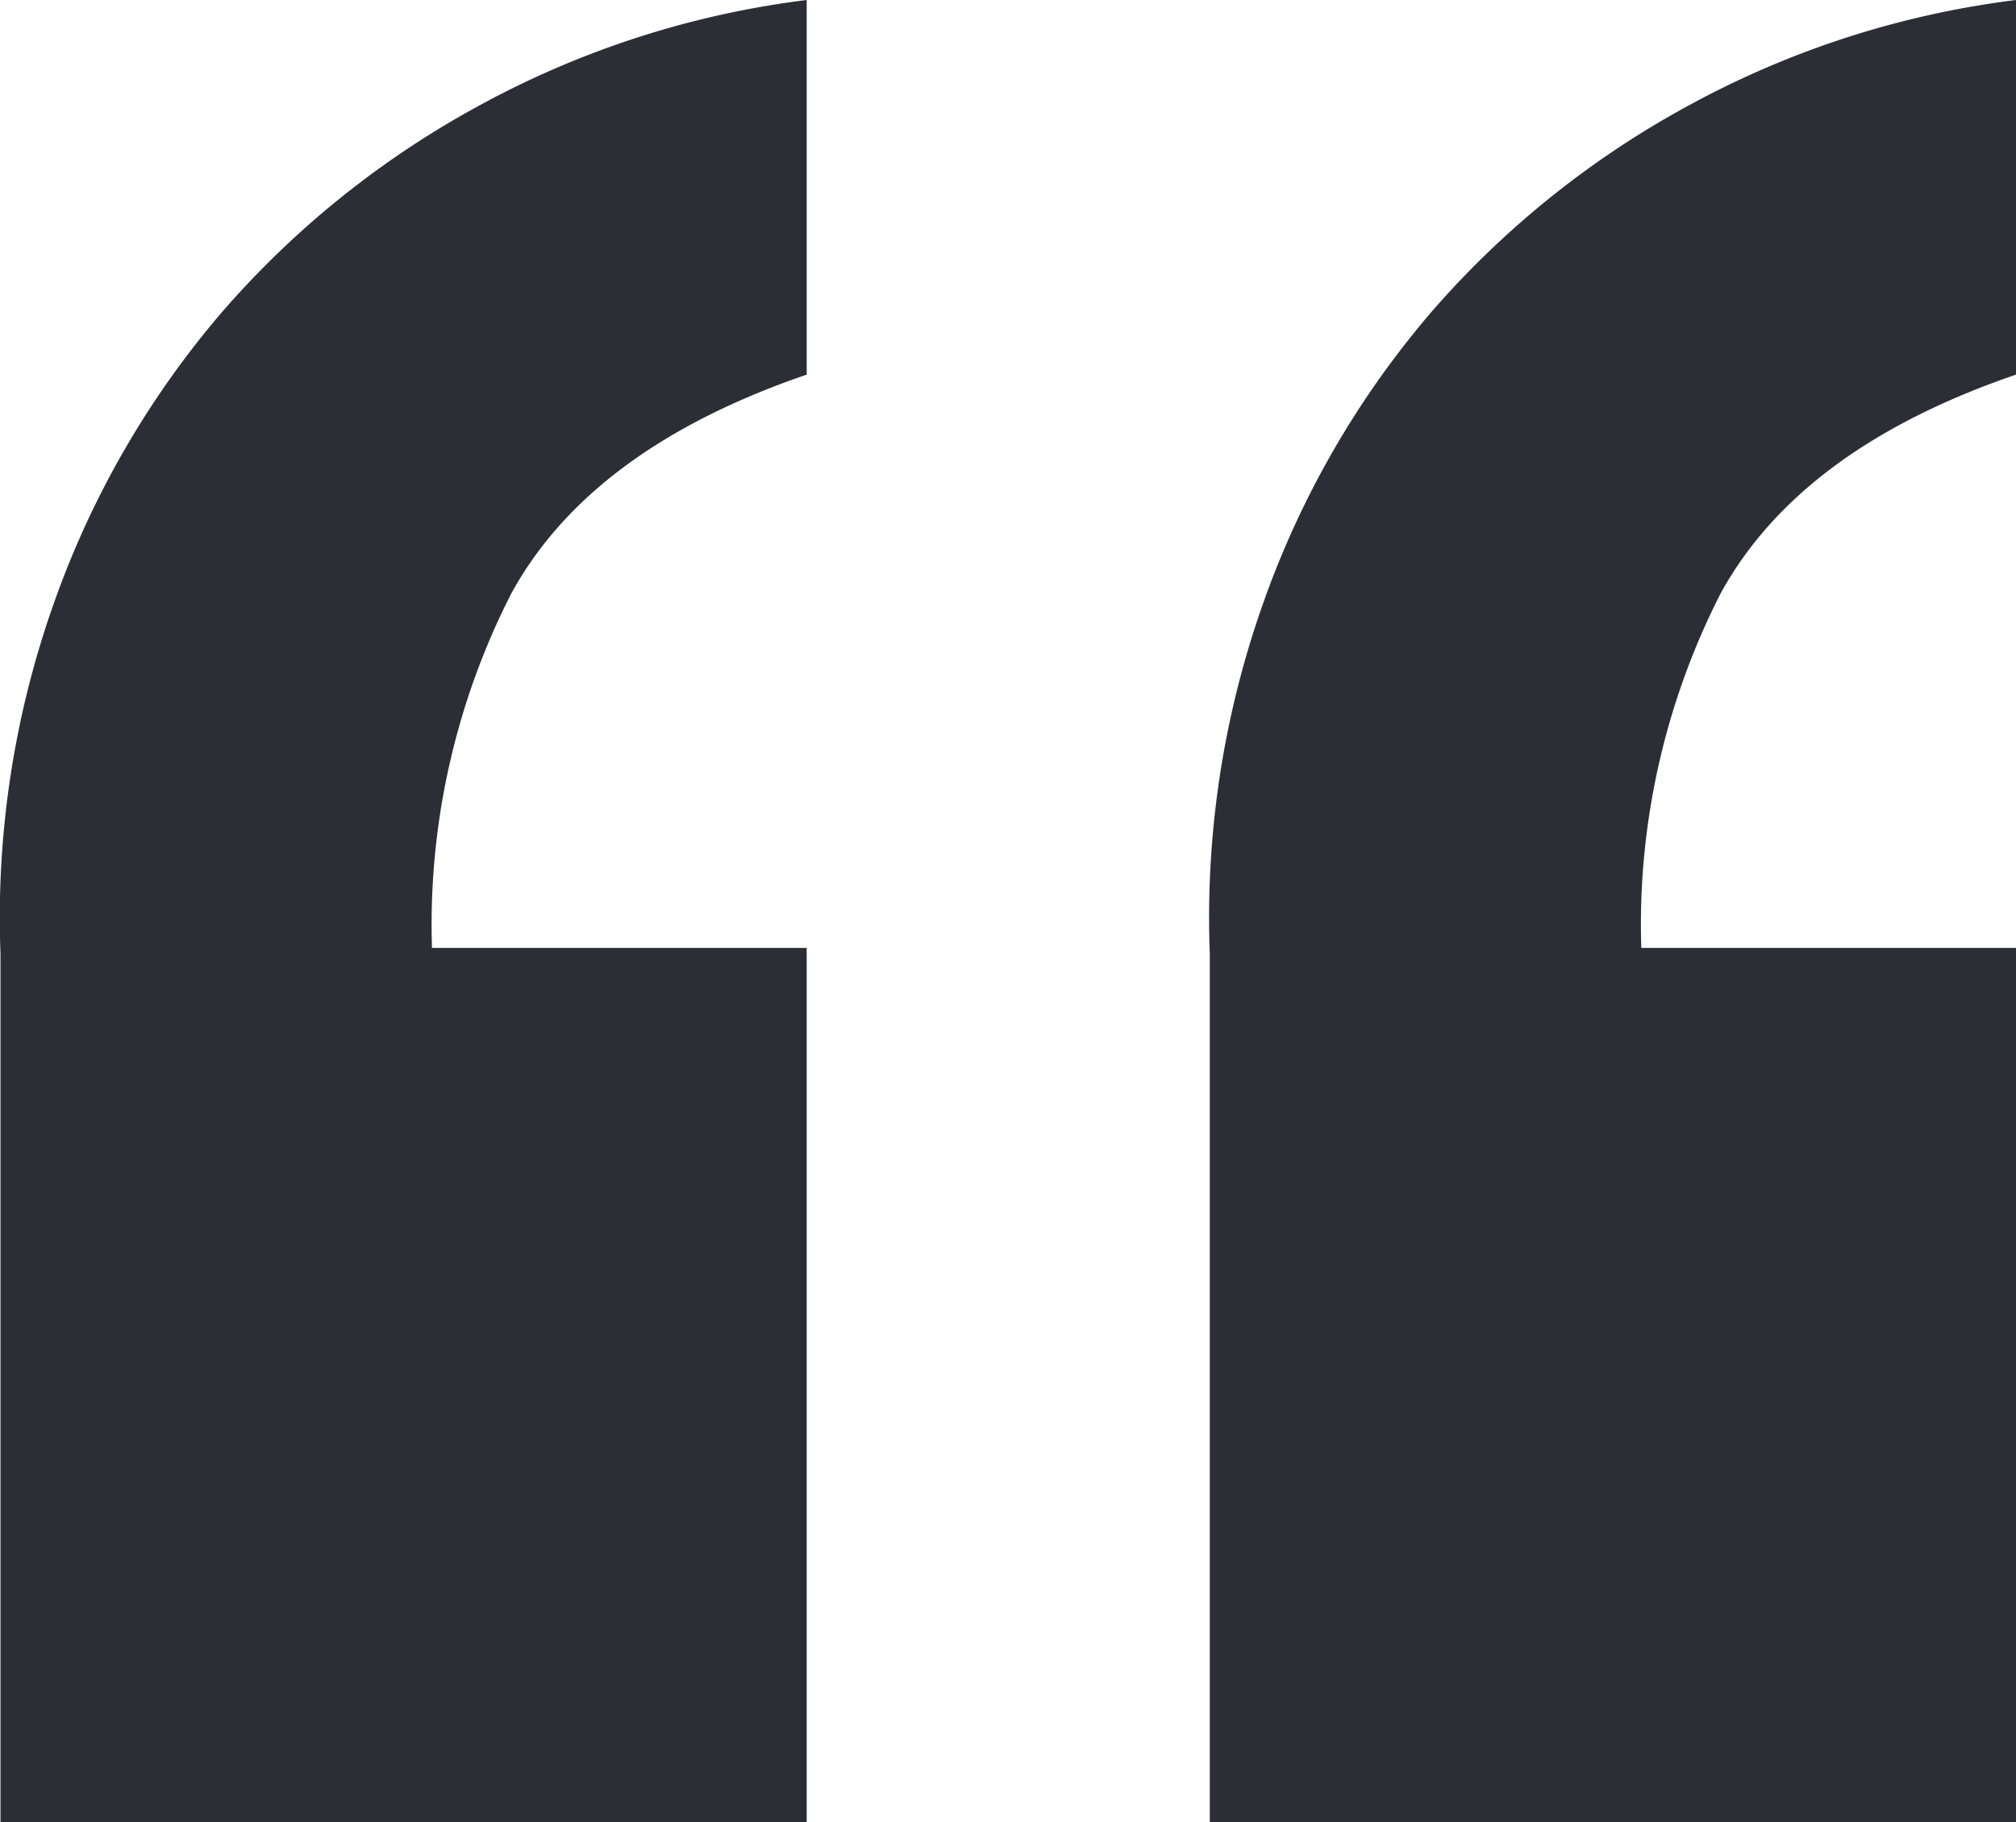 <svg xmlns="http://www.w3.org/2000/svg" width="71.017" height="64.2"><path d="M28.417 64.2V33.4h-13.2a25.666 25.666 0 012.8-12.5q2.8-5.1 10.4-7.7V0a32.361 32.361 0 00-11.5 3.7 32.532 32.532 0 00-9.1 7.3 32.22 32.22 0 00-5.9 10.2 33.148 33.148 0 00-1.9 12.4v30.6zm42.6 0V33.4h-13.2a25.666 25.666 0 012.8-12.5q2.8-5.1 10.4-7.7V0a32.361 32.361 0 00-11.5 3.7 32.532 32.532 0 00-9.1 7.3 32.22 32.22 0 00-5.9 10.2 33.148 33.148 0 00-1.9 12.4v30.6z" fill="#2b2e34"/></svg>